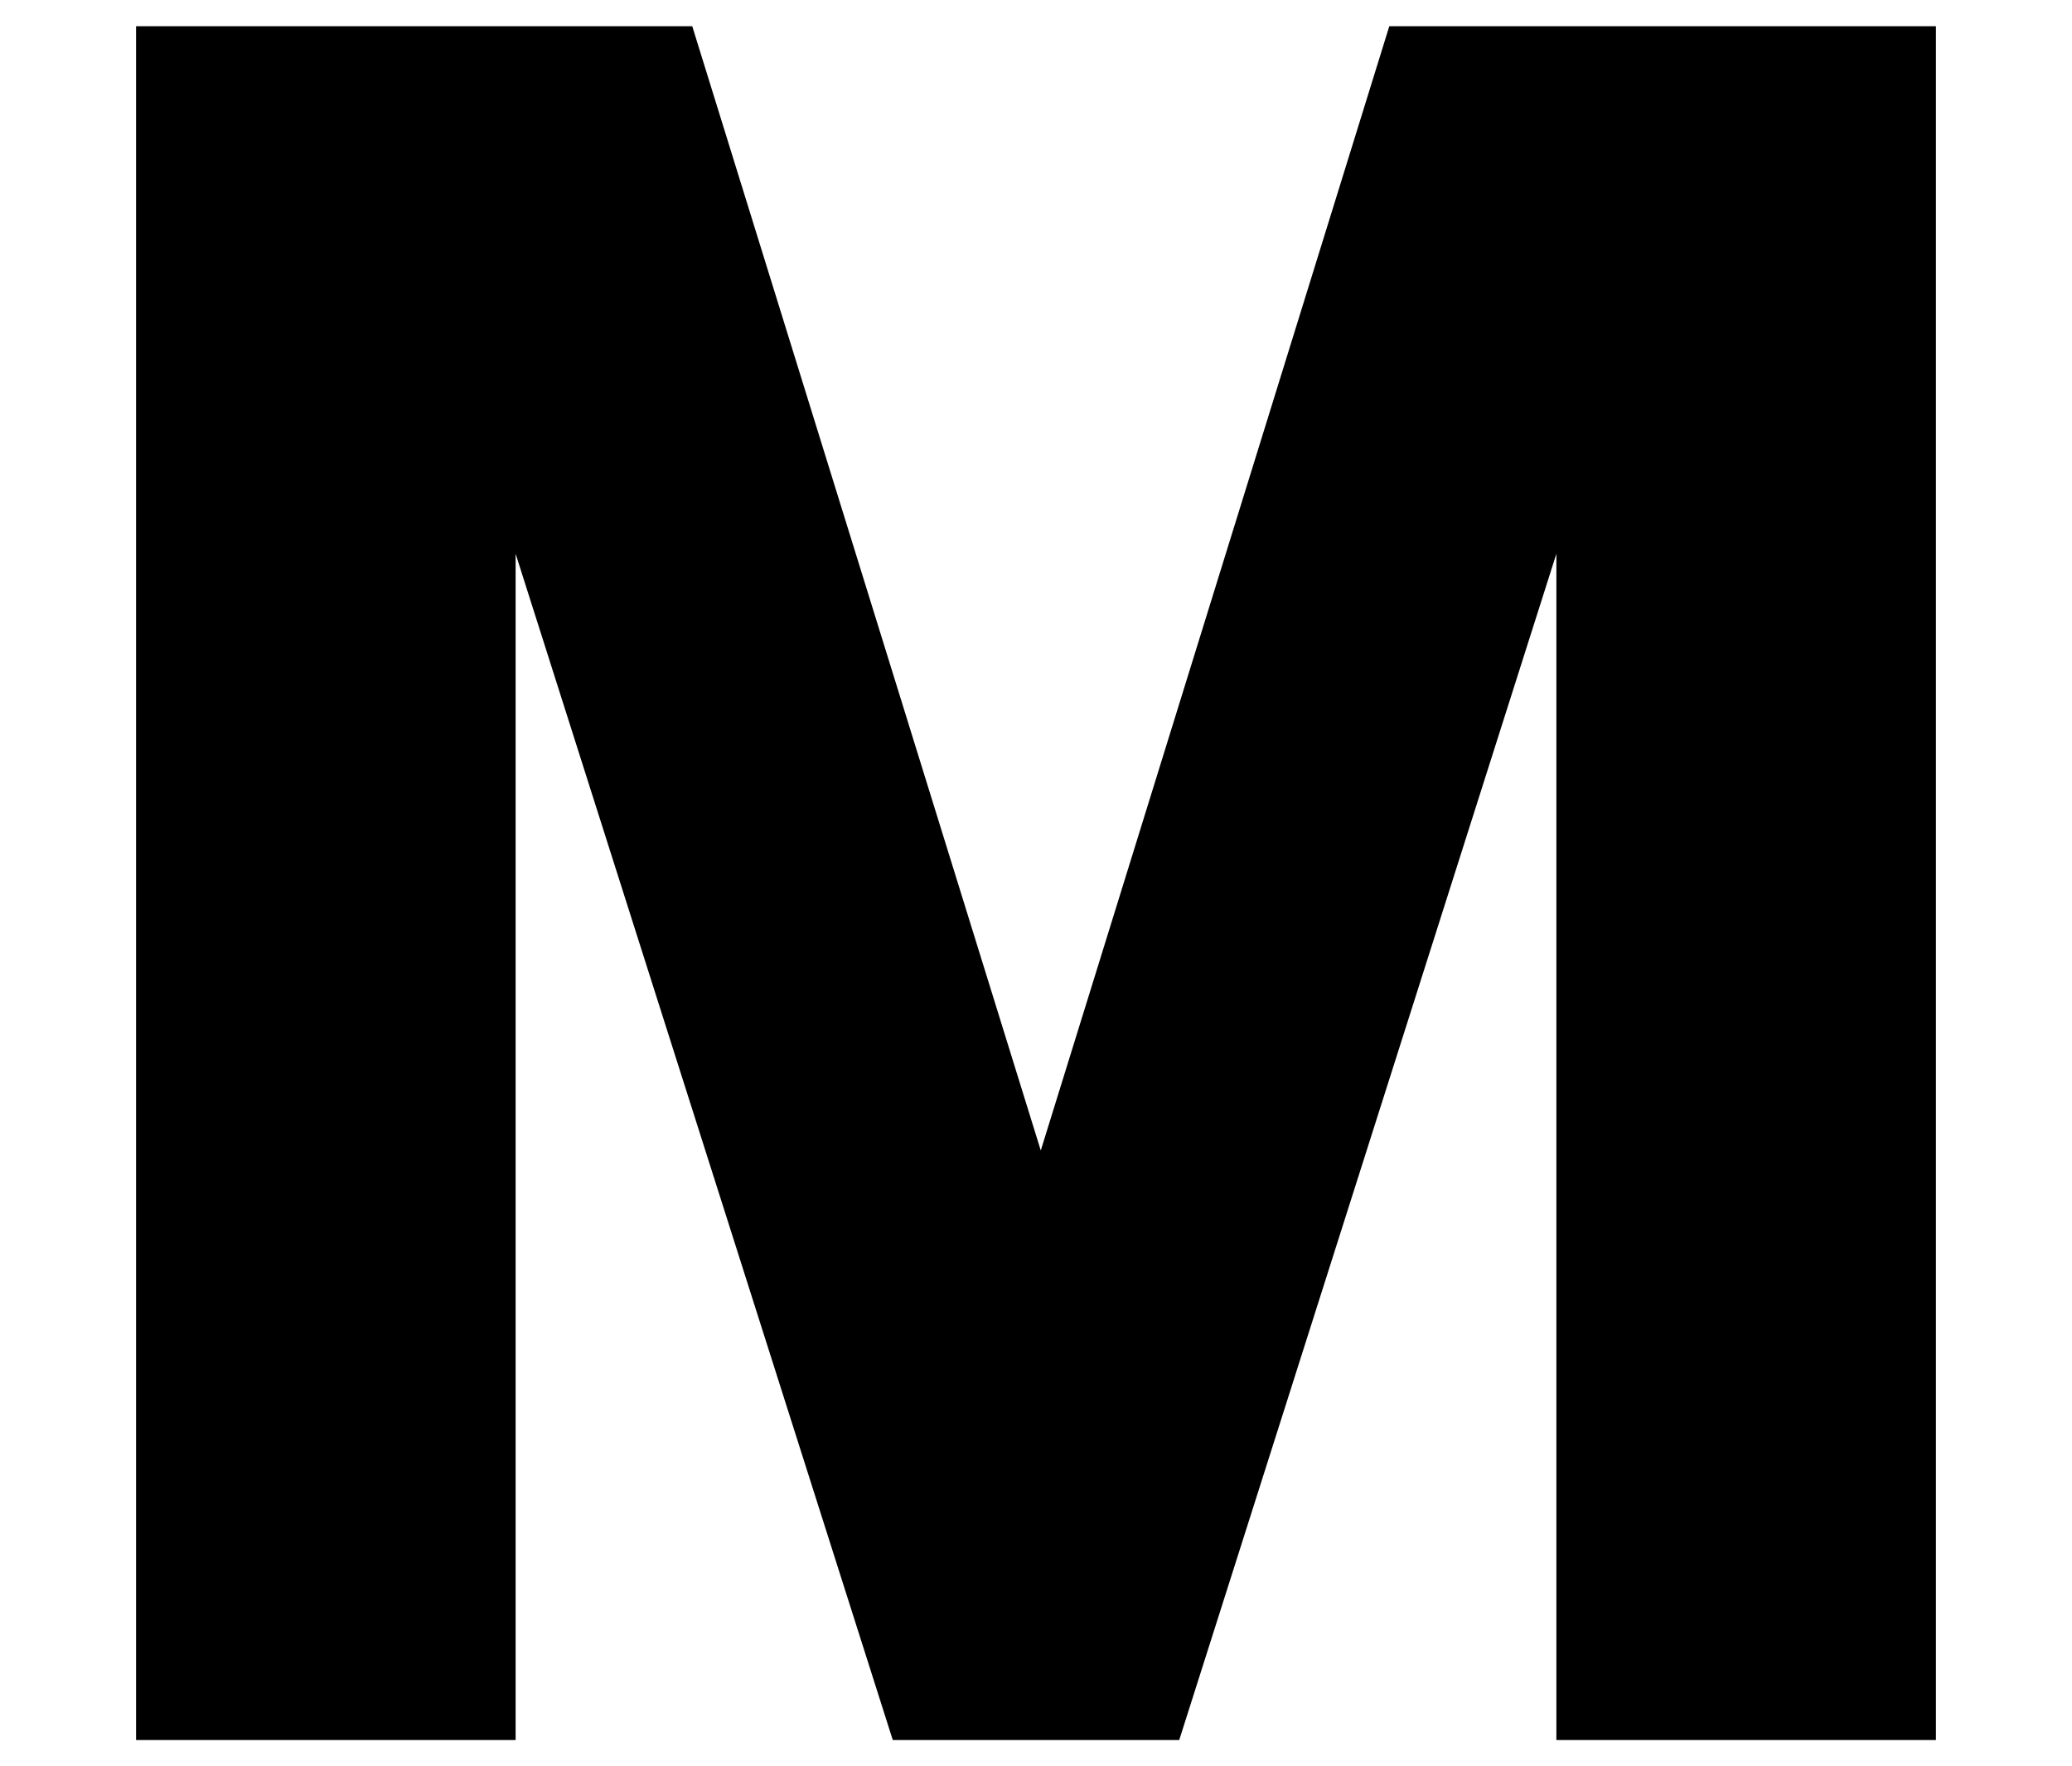<?xml version="1.0" encoding="UTF-8"?>
<svg xmlns="http://www.w3.org/2000/svg" width="868" height="740" version="1.1" viewBox="0 0 868 740" preserveAspectRatio="none">
  <!-- Generator: Adobe Illustrator 28.7.1, SVG Export Plug-In . SVG Version: 1.2.0 Build 142)  -->
  <g>
    <g id="Layer_1">
      <polygon points="374 729 494 729 652 232 652 729 811 729 811 11 582 11 436 482 290 11 57 11 57 729 216 729 216 232 374 729"/>
    </g>
  </g>
</svg>